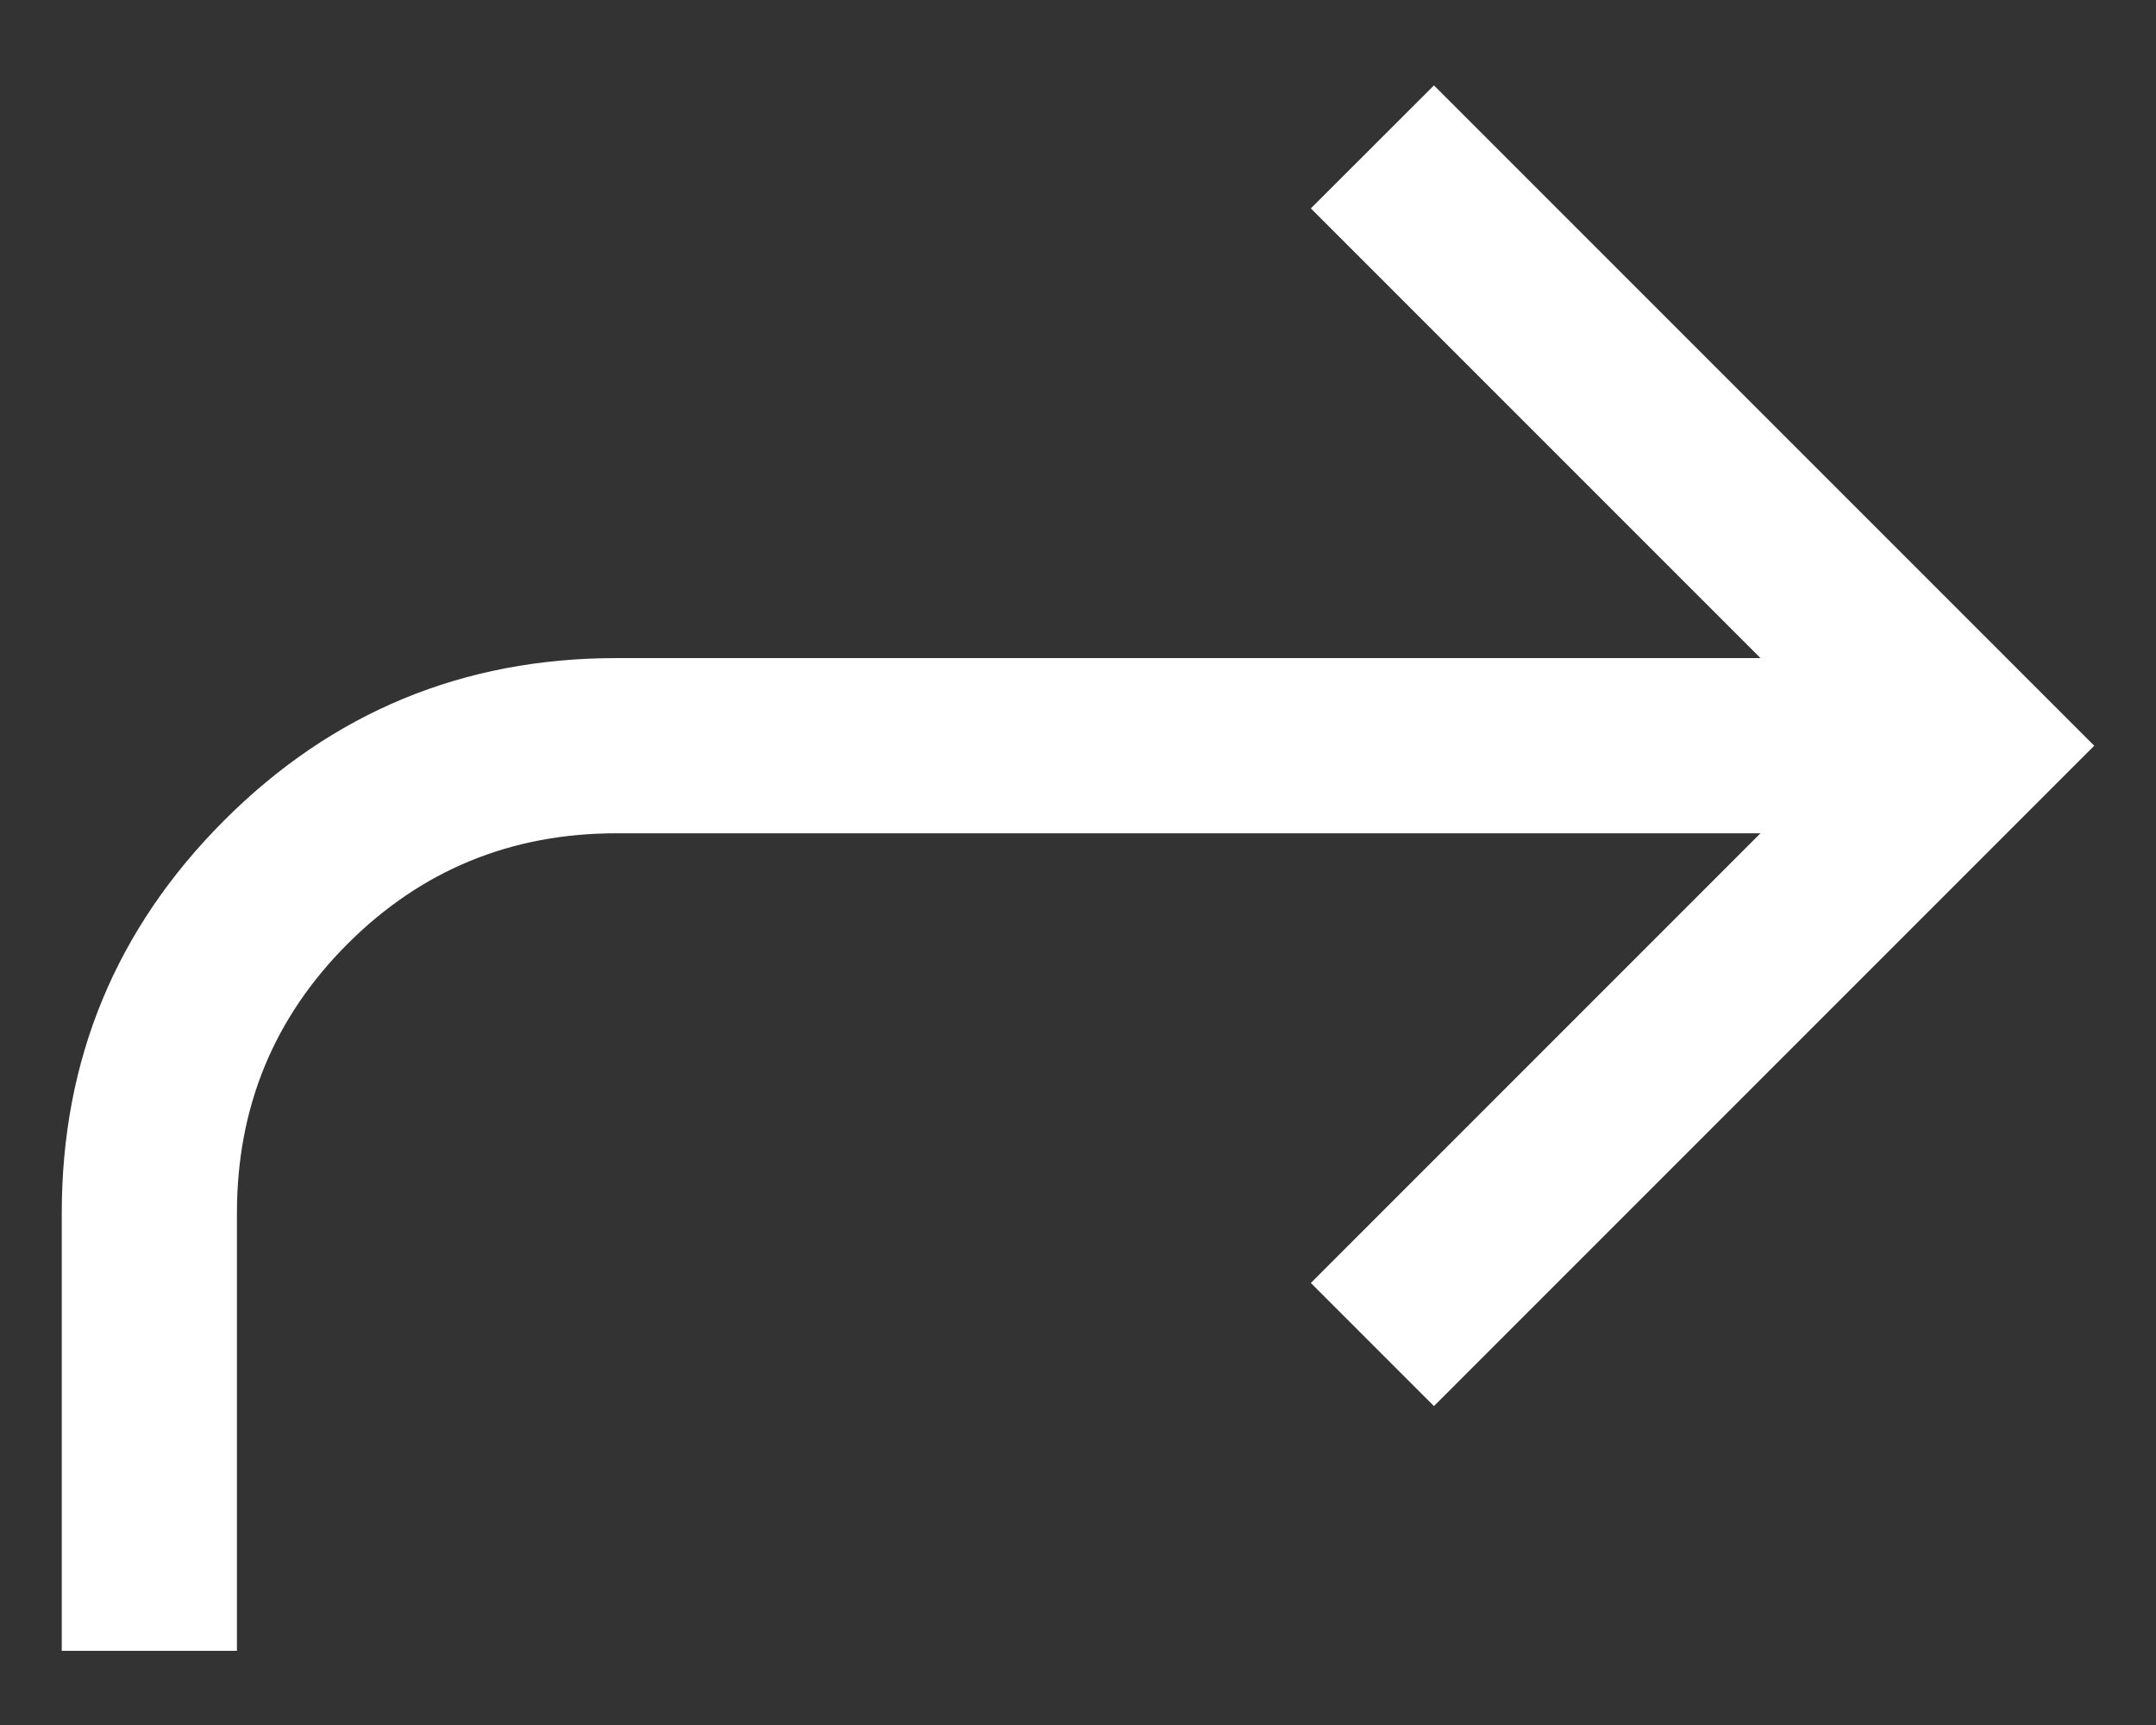 <svg width="20" height="16" viewBox="0 0 20 16" fill="none" xmlns="http://www.w3.org/2000/svg">
<rect x="0" y="0" width="20" height="16" fill="#333333" stroke="none"/>
<path d="M2.198 15.312V11.25C2.198 10.271 2.54 9.439 3.224 8.755C3.908 8.071 4.74 7.729 5.719 7.729H16.331L12.16 11.9L13.302 13.042L19.427 6.917L13.302 0.792L12.16 1.933L16.331 6.104H5.719C4.296 6.104 3.083 6.606 2.079 7.61C1.075 8.615 0.573 9.828 0.573 11.25V15.312H2.198Z" fill="white"/>
</svg>
